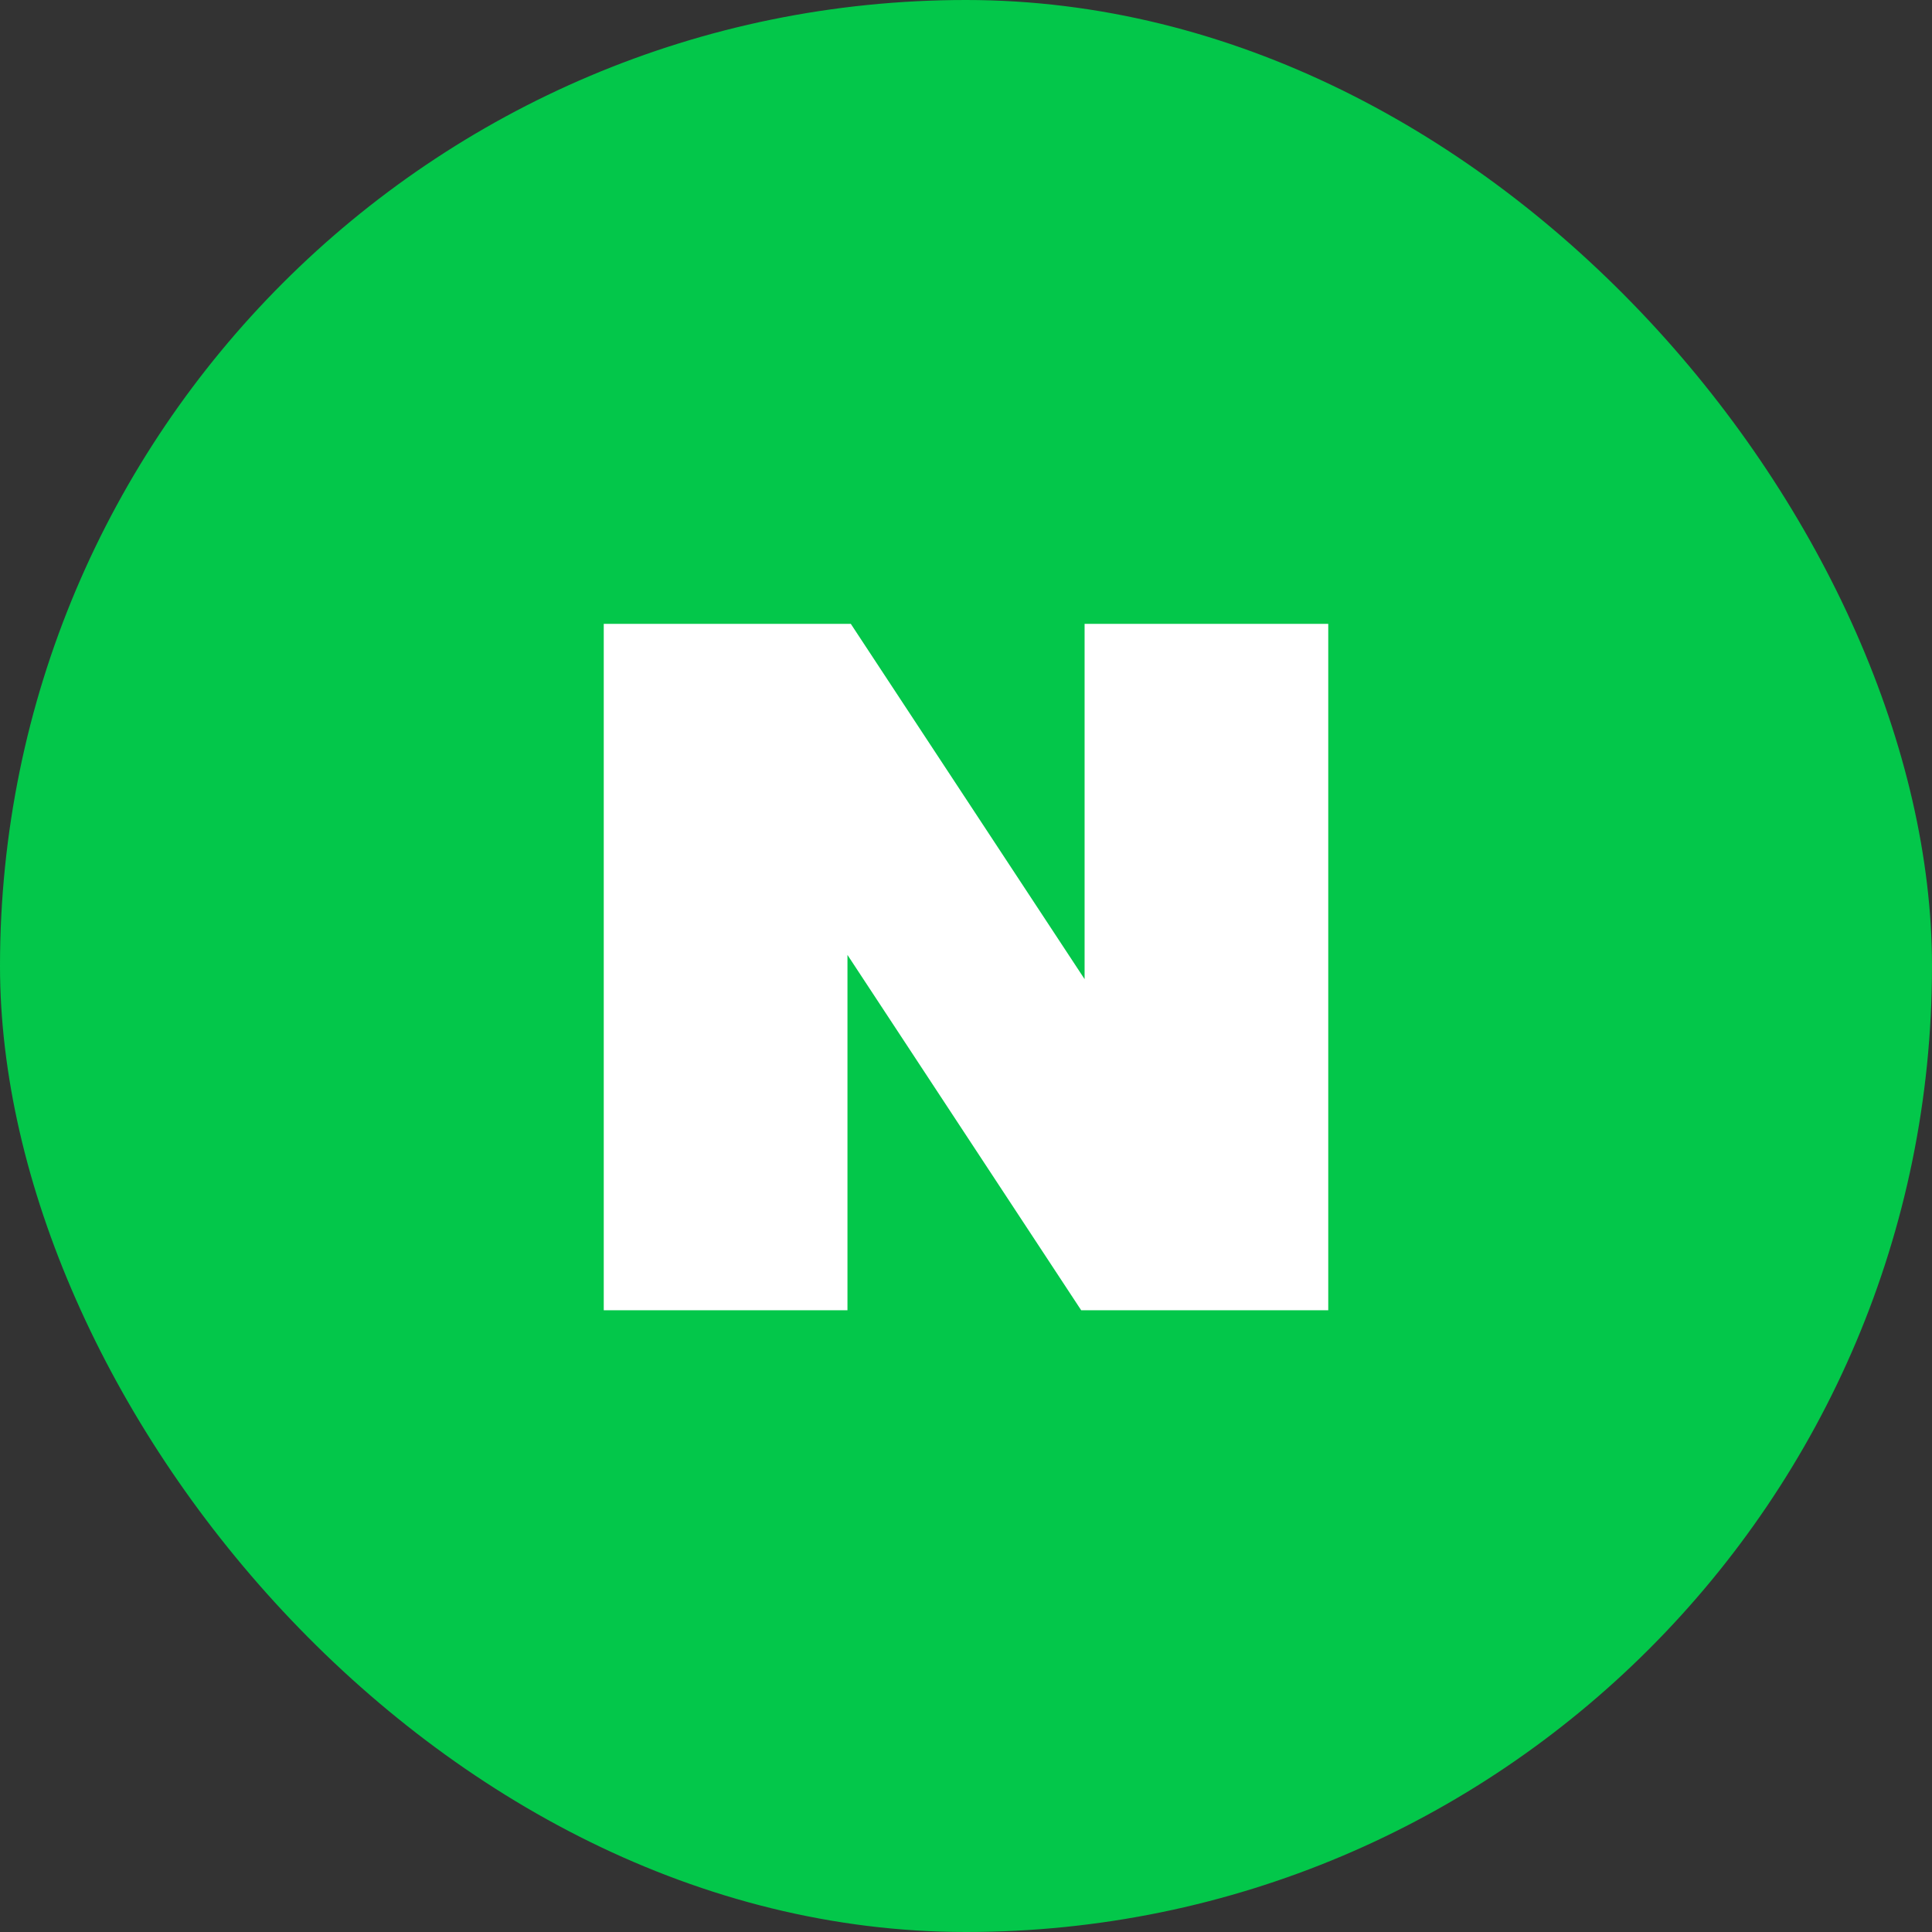 <svg width="34" height="34" viewBox="0 0 34 34" fill="none" xmlns="http://www.w3.org/2000/svg">
<rect x="0" y="0" width="34" height="34" fill="#333333" stroke="none"/>
<g id="snsNaver">
<rect id="Rectangle" width="34" height="34" rx="17" fill="#03C74A"/>
<path id="Fill 1" fill-rule="evenodd" clip-rule="evenodd" d="M19.087 10.979V17.231L14.973 10.979H10.625V23.058H14.914V16.805L19.027 23.058H23.375V10.979H19.087Z" fill="white"/>
</g>
</svg>
